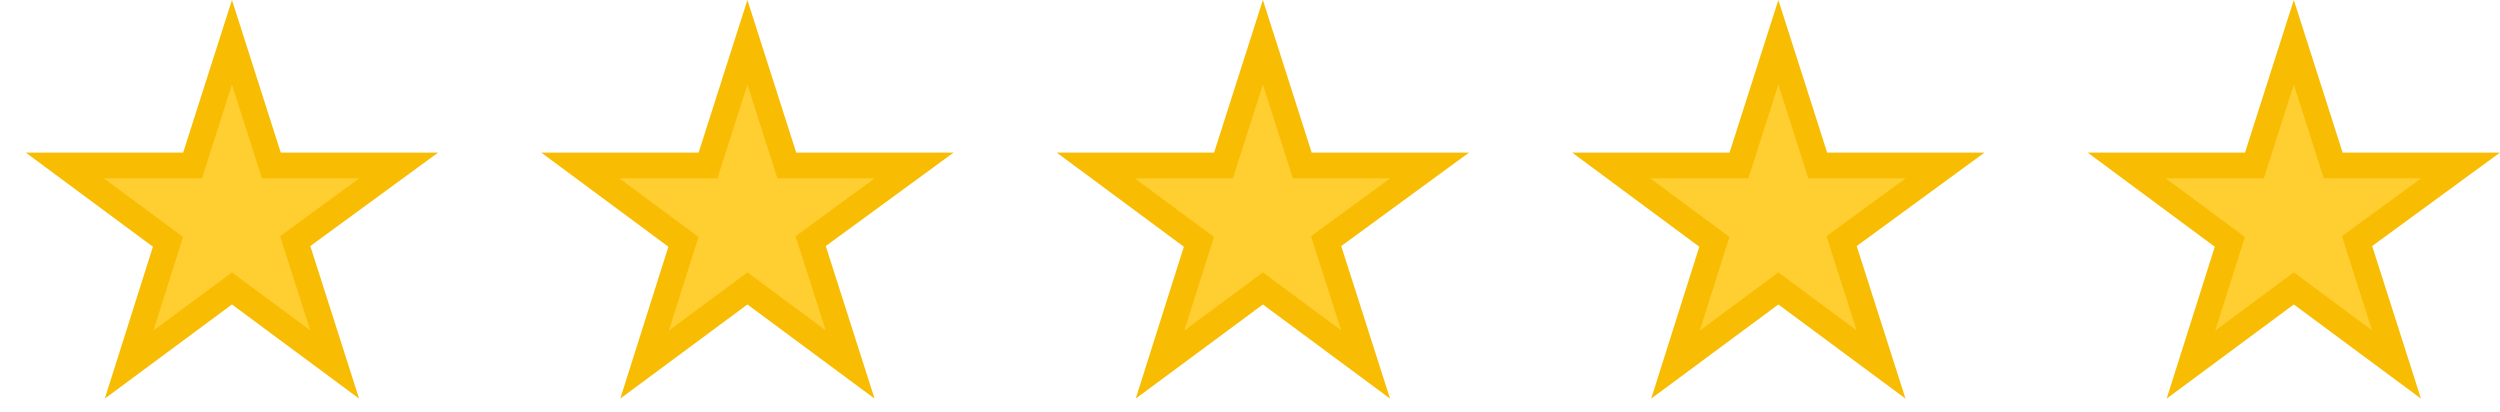 <svg width="97" height="16" viewBox="0 0 97 16" fill="none" xmlns="http://www.w3.org/2000/svg">
<g id="star">
<path id="Vector" d="M10.417 6.072L10.528 6.42H10.893H15.469L11.745 9.143L11.454 9.356L11.564 9.699L12.985 14.142L9.298 11.412L9 11.191L8.702 11.412L5.009 14.146L6.41 9.724L6.518 9.384L6.231 9.172L2.515 6.42H7.107H7.472L7.583 6.072L9 1.641L10.417 6.072Z" fill="#FFCE31" stroke="#F8BD02"/>
<path id="Vector_2" d="M30.417 6.072L30.528 6.42H30.893H35.469L31.745 9.143L31.454 9.356L31.564 9.699L32.985 14.142L29.298 11.412L29 11.191L28.702 11.412L25.009 14.146L26.41 9.724L26.518 9.384L26.231 9.172L22.515 6.42H27.107H27.472L27.583 6.072L29 1.641L30.417 6.072Z" fill="#FFCE31" stroke="#F8BD02"/>
<path id="Vector_3" d="M50.417 6.072L50.528 6.42H50.893H55.469L51.745 9.143L51.454 9.356L51.564 9.699L52.985 14.142L49.298 11.412L49 11.191L48.702 11.412L45.009 14.146L46.41 9.724L46.518 9.384L46.231 9.172L42.515 6.42H47.107H47.472L47.583 6.072L49 1.641L50.417 6.072Z" fill="#FFCE31" stroke="#F8BD02"/>
<path id="Vector_4" d="M70.417 6.072L70.528 6.42H70.893H75.469L71.745 9.143L71.454 9.356L71.564 9.699L72.985 14.142L69.298 11.412L69 11.191L68.702 11.412L65.009 14.146L66.41 9.724L66.518 9.384L66.231 9.172L62.515 6.42H67.107H67.472L67.583 6.072L69 1.641L70.417 6.072Z" fill="#FFCE31" stroke="#F8BD02"/>
<path id="Vector_5" d="M90.417 6.072L90.528 6.42H90.893H95.469L91.745 9.143L91.454 9.356L91.564 9.699L92.985 14.142L89.298 11.412L89 11.191L88.702 11.412L85.009 14.146L86.41 9.724L86.518 9.384L86.231 9.172L82.515 6.42H87.107H87.472L87.583 6.072L89 1.641L90.417 6.072Z" fill="#FFCE31" stroke="#F8BD02"/>
</g>
</svg>
